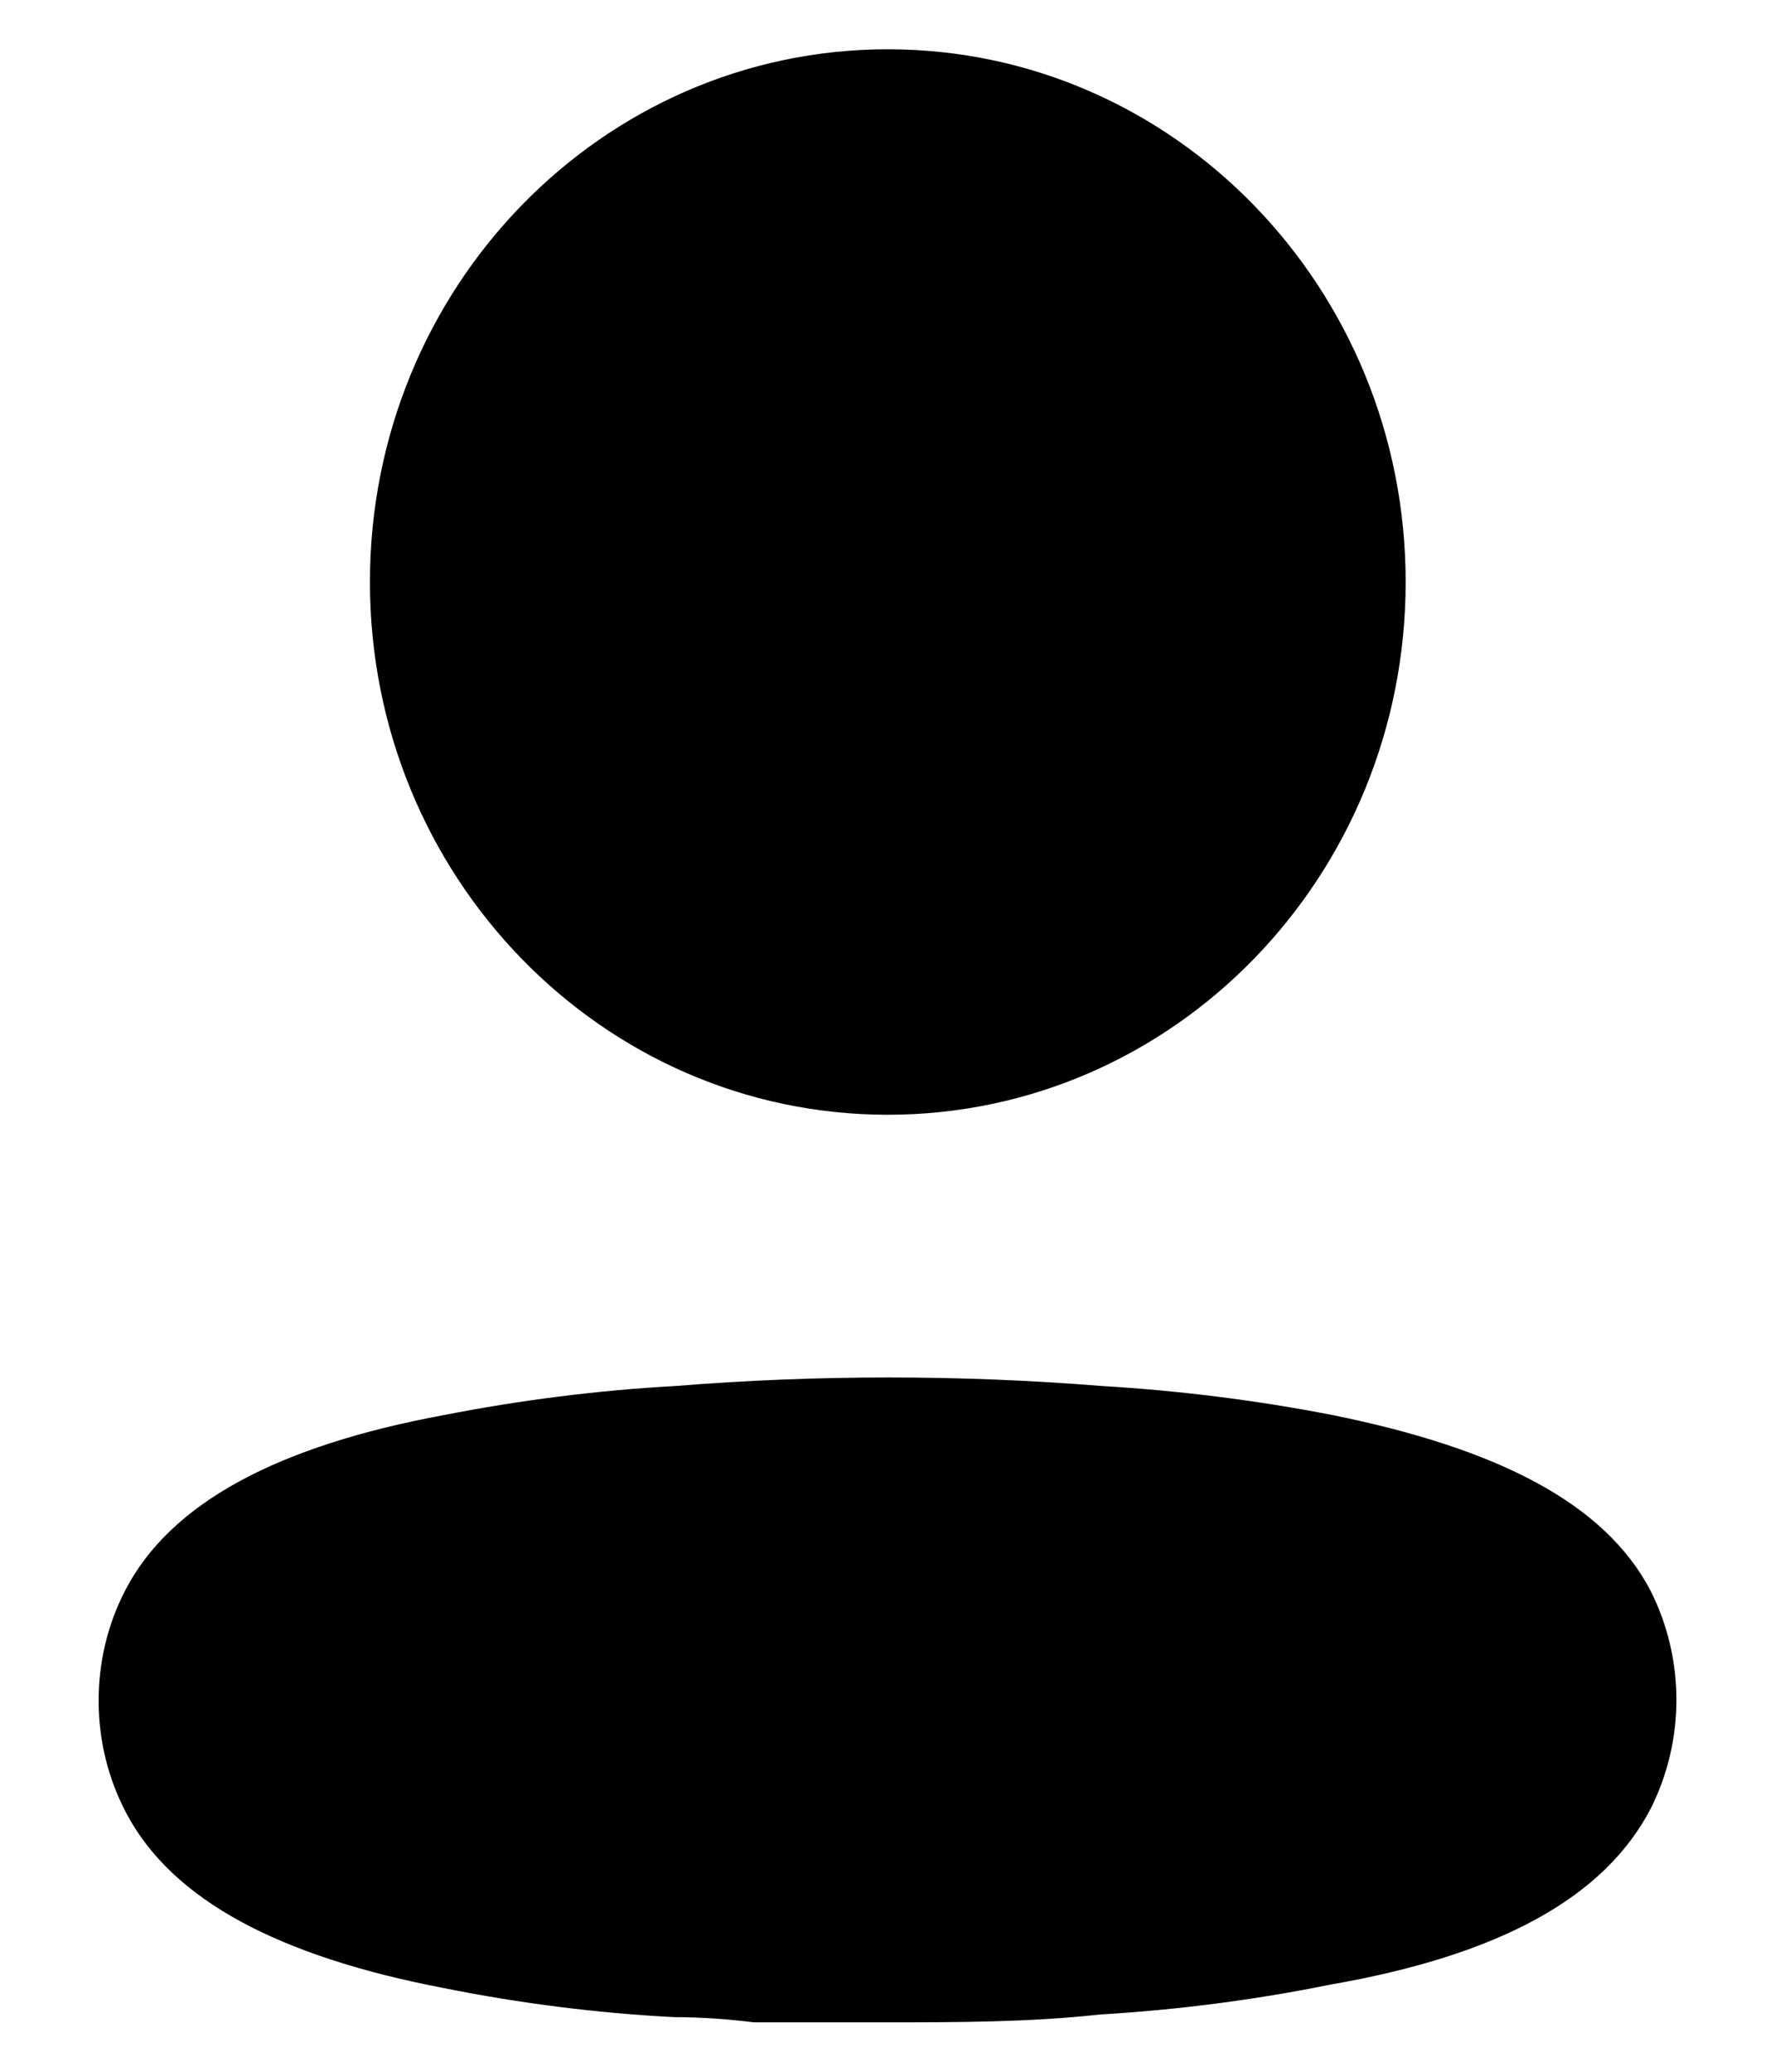 <svg width="12" height="14" viewBox="0 0 12 14" fill="none" xmlns="http://www.w3.org/2000/svg">
<path d="M4.566 9.366C5.526 9.289 6.49 9.289 7.45 9.366C7.972 9.397 8.493 9.462 9.007 9.562C10.12 9.787 10.847 10.155 11.158 10.748C11.392 11.211 11.392 11.762 11.158 12.225C10.847 12.818 10.149 13.21 8.995 13.411C8.481 13.515 7.961 13.582 7.438 13.613C6.954 13.666 6.469 13.666 5.979 13.666H5.097C4.912 13.643 4.733 13.631 4.56 13.631C4.037 13.604 3.517 13.538 3.003 13.435C1.89 13.222 1.163 12.842 0.852 12.249C0.731 12.019 0.668 11.762 0.667 11.502C0.665 11.239 0.726 10.98 0.846 10.748C1.152 10.155 1.878 9.77 3.003 9.562C3.519 9.461 4.041 9.395 4.566 9.366ZM6.002 0.333C7.936 0.333 9.503 1.945 9.503 3.933C9.503 5.922 7.936 7.533 6.002 7.533C4.069 7.533 2.501 5.922 2.501 3.933C2.501 1.945 4.069 0.333 6.002 0.333Z" fill="black"/>
</svg>
